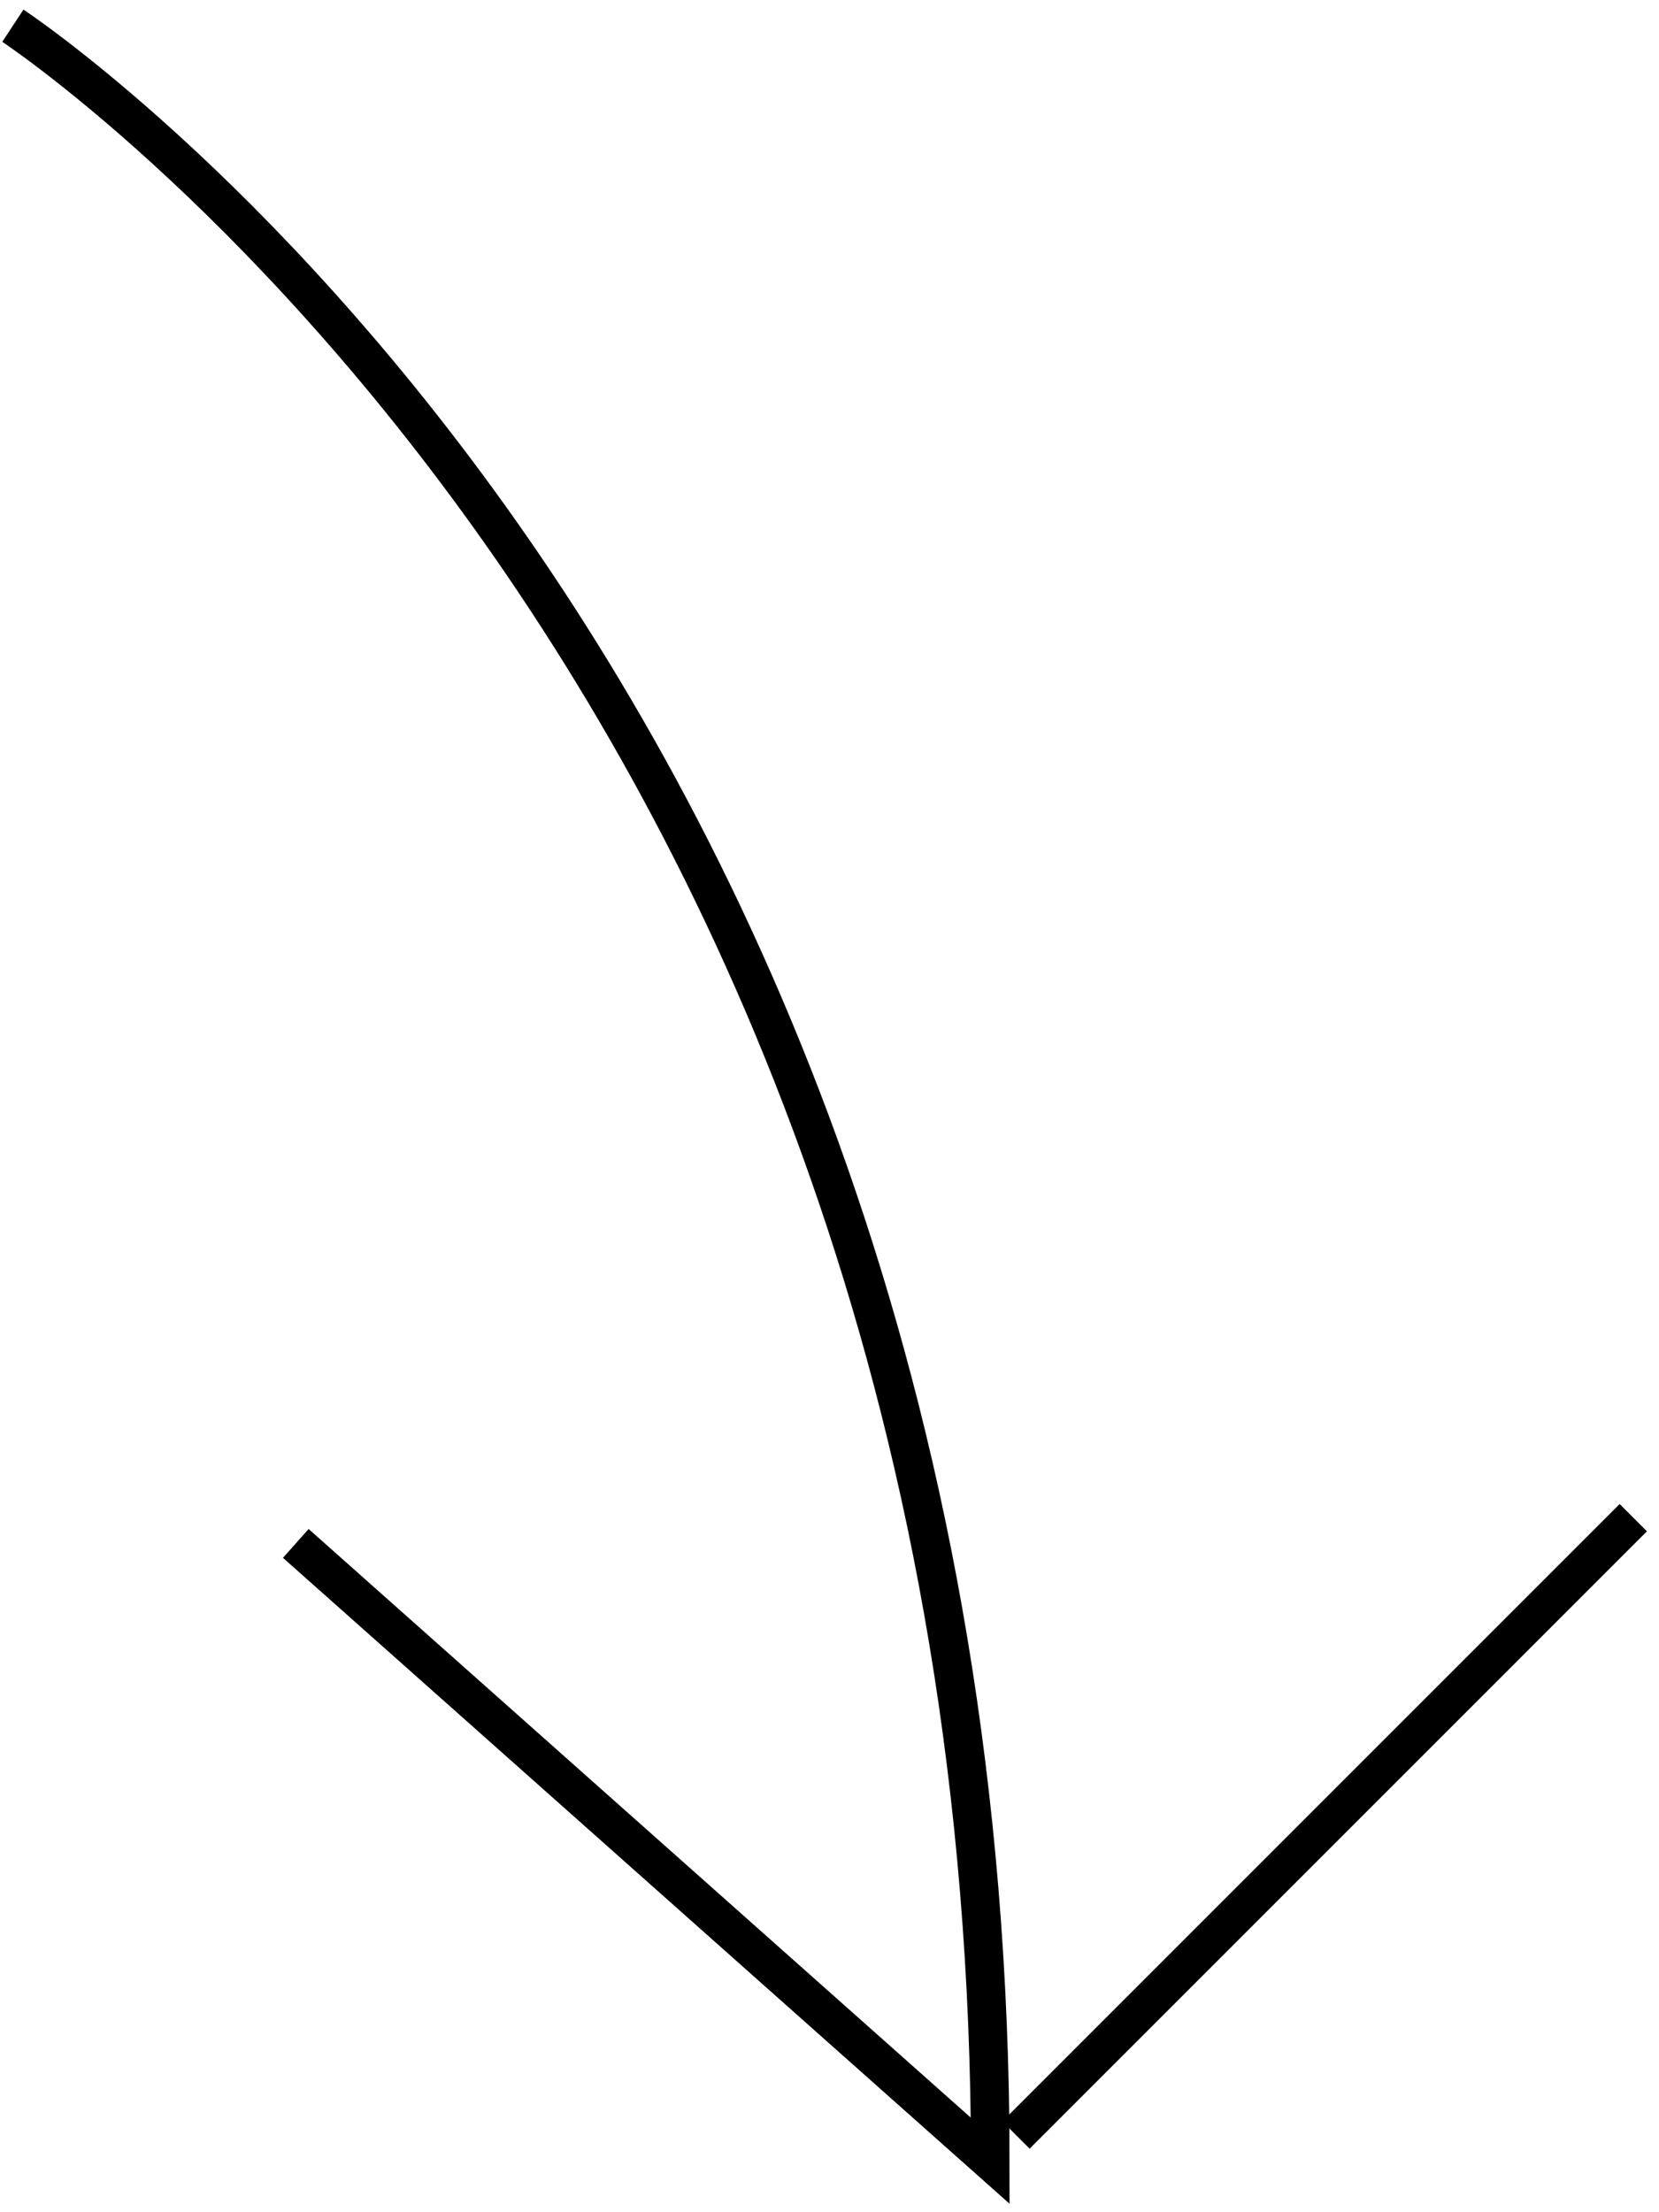 <svg width="129" height="172" viewBox="0 0 129 172" fill="none" xmlns="http://www.w3.org/2000/svg">
<path d="M1 2C1 2 77 52 77 168L23 120" stroke="black" stroke-width="3"/>
<path d="M79 166L127 118" stroke="black" stroke-width="3"/>
</svg>
